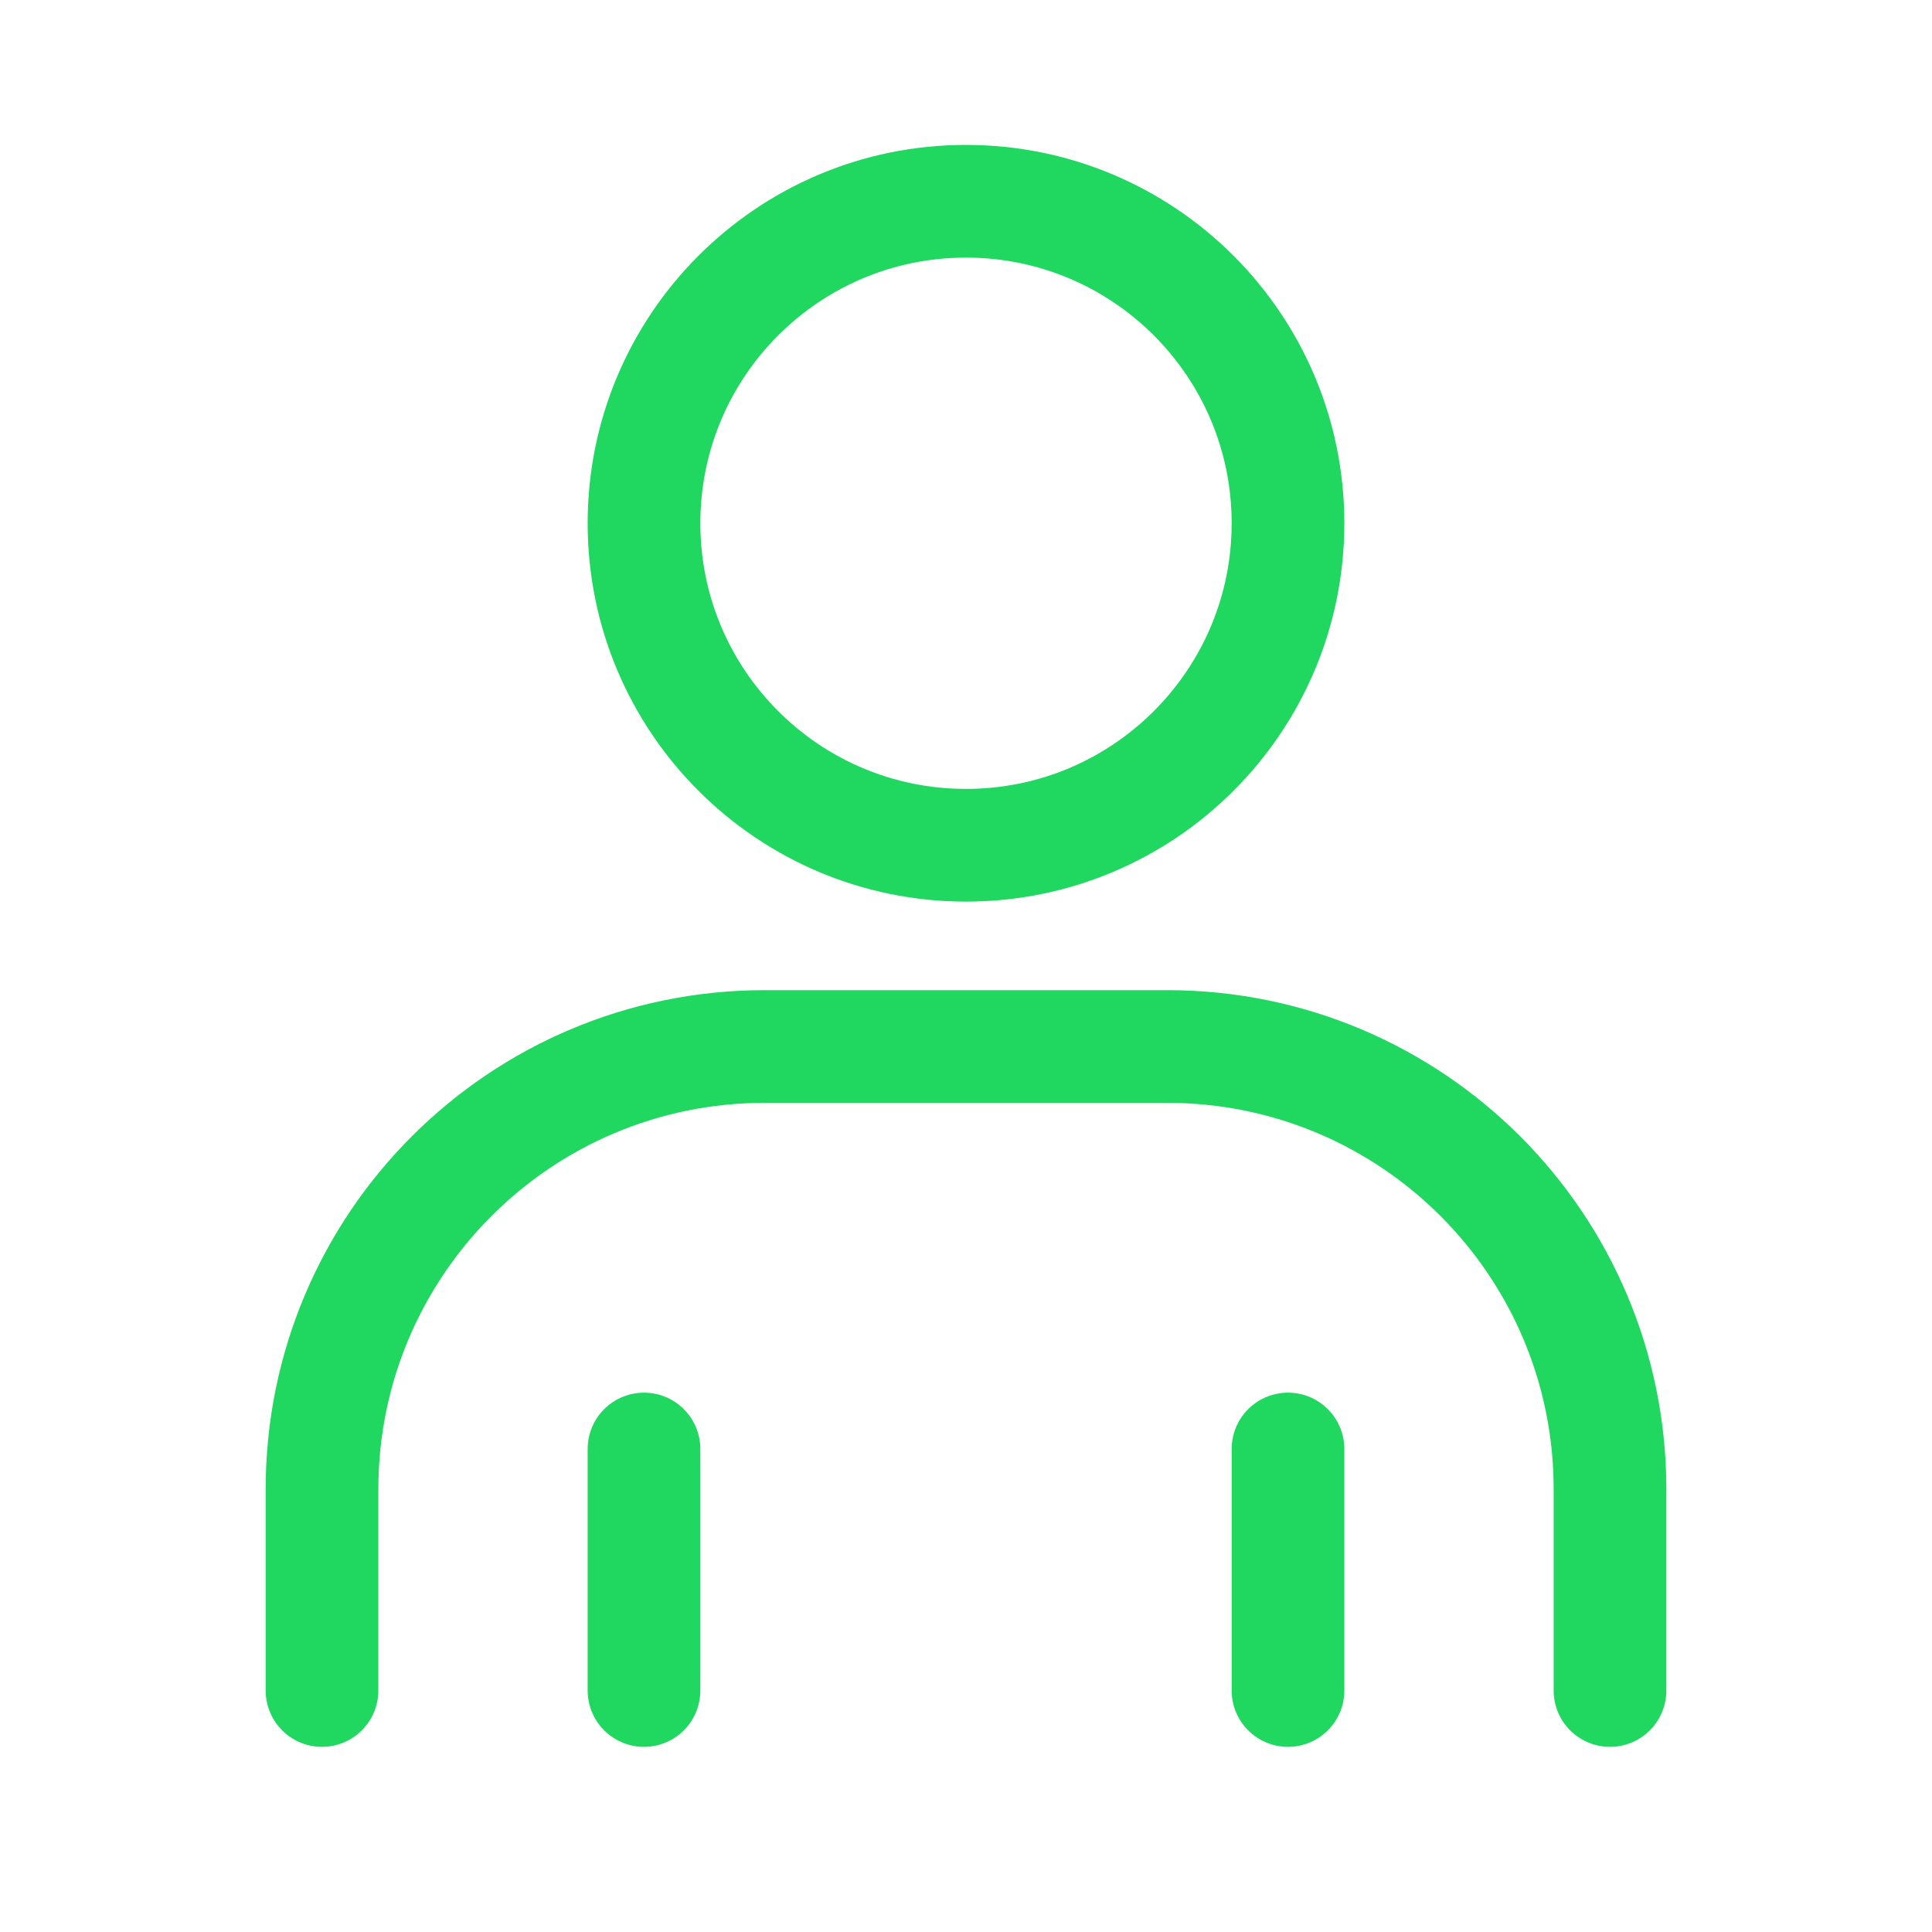 <svg xmlns="http://www.w3.org/2000/svg" width="800" height="800" fill="none" viewBox="0 0 24 24"><path stroke="#20D760" stroke-linecap="round" stroke-width="1.4" d="M4 21V18.5C4 15.462 6.462 13 9.5 13H14.5C17.538 13 20 15.462 20 18.5V21M8 21V18M16 21V18M16 6.5C16 8.709 14.209 10.5 12 10.5C9.791 10.5 8 8.709 8 6.5C8 4.291 9.791 2.5 12 2.5C14.209 2.5 16 4.291 16 6.5Z"/></svg>